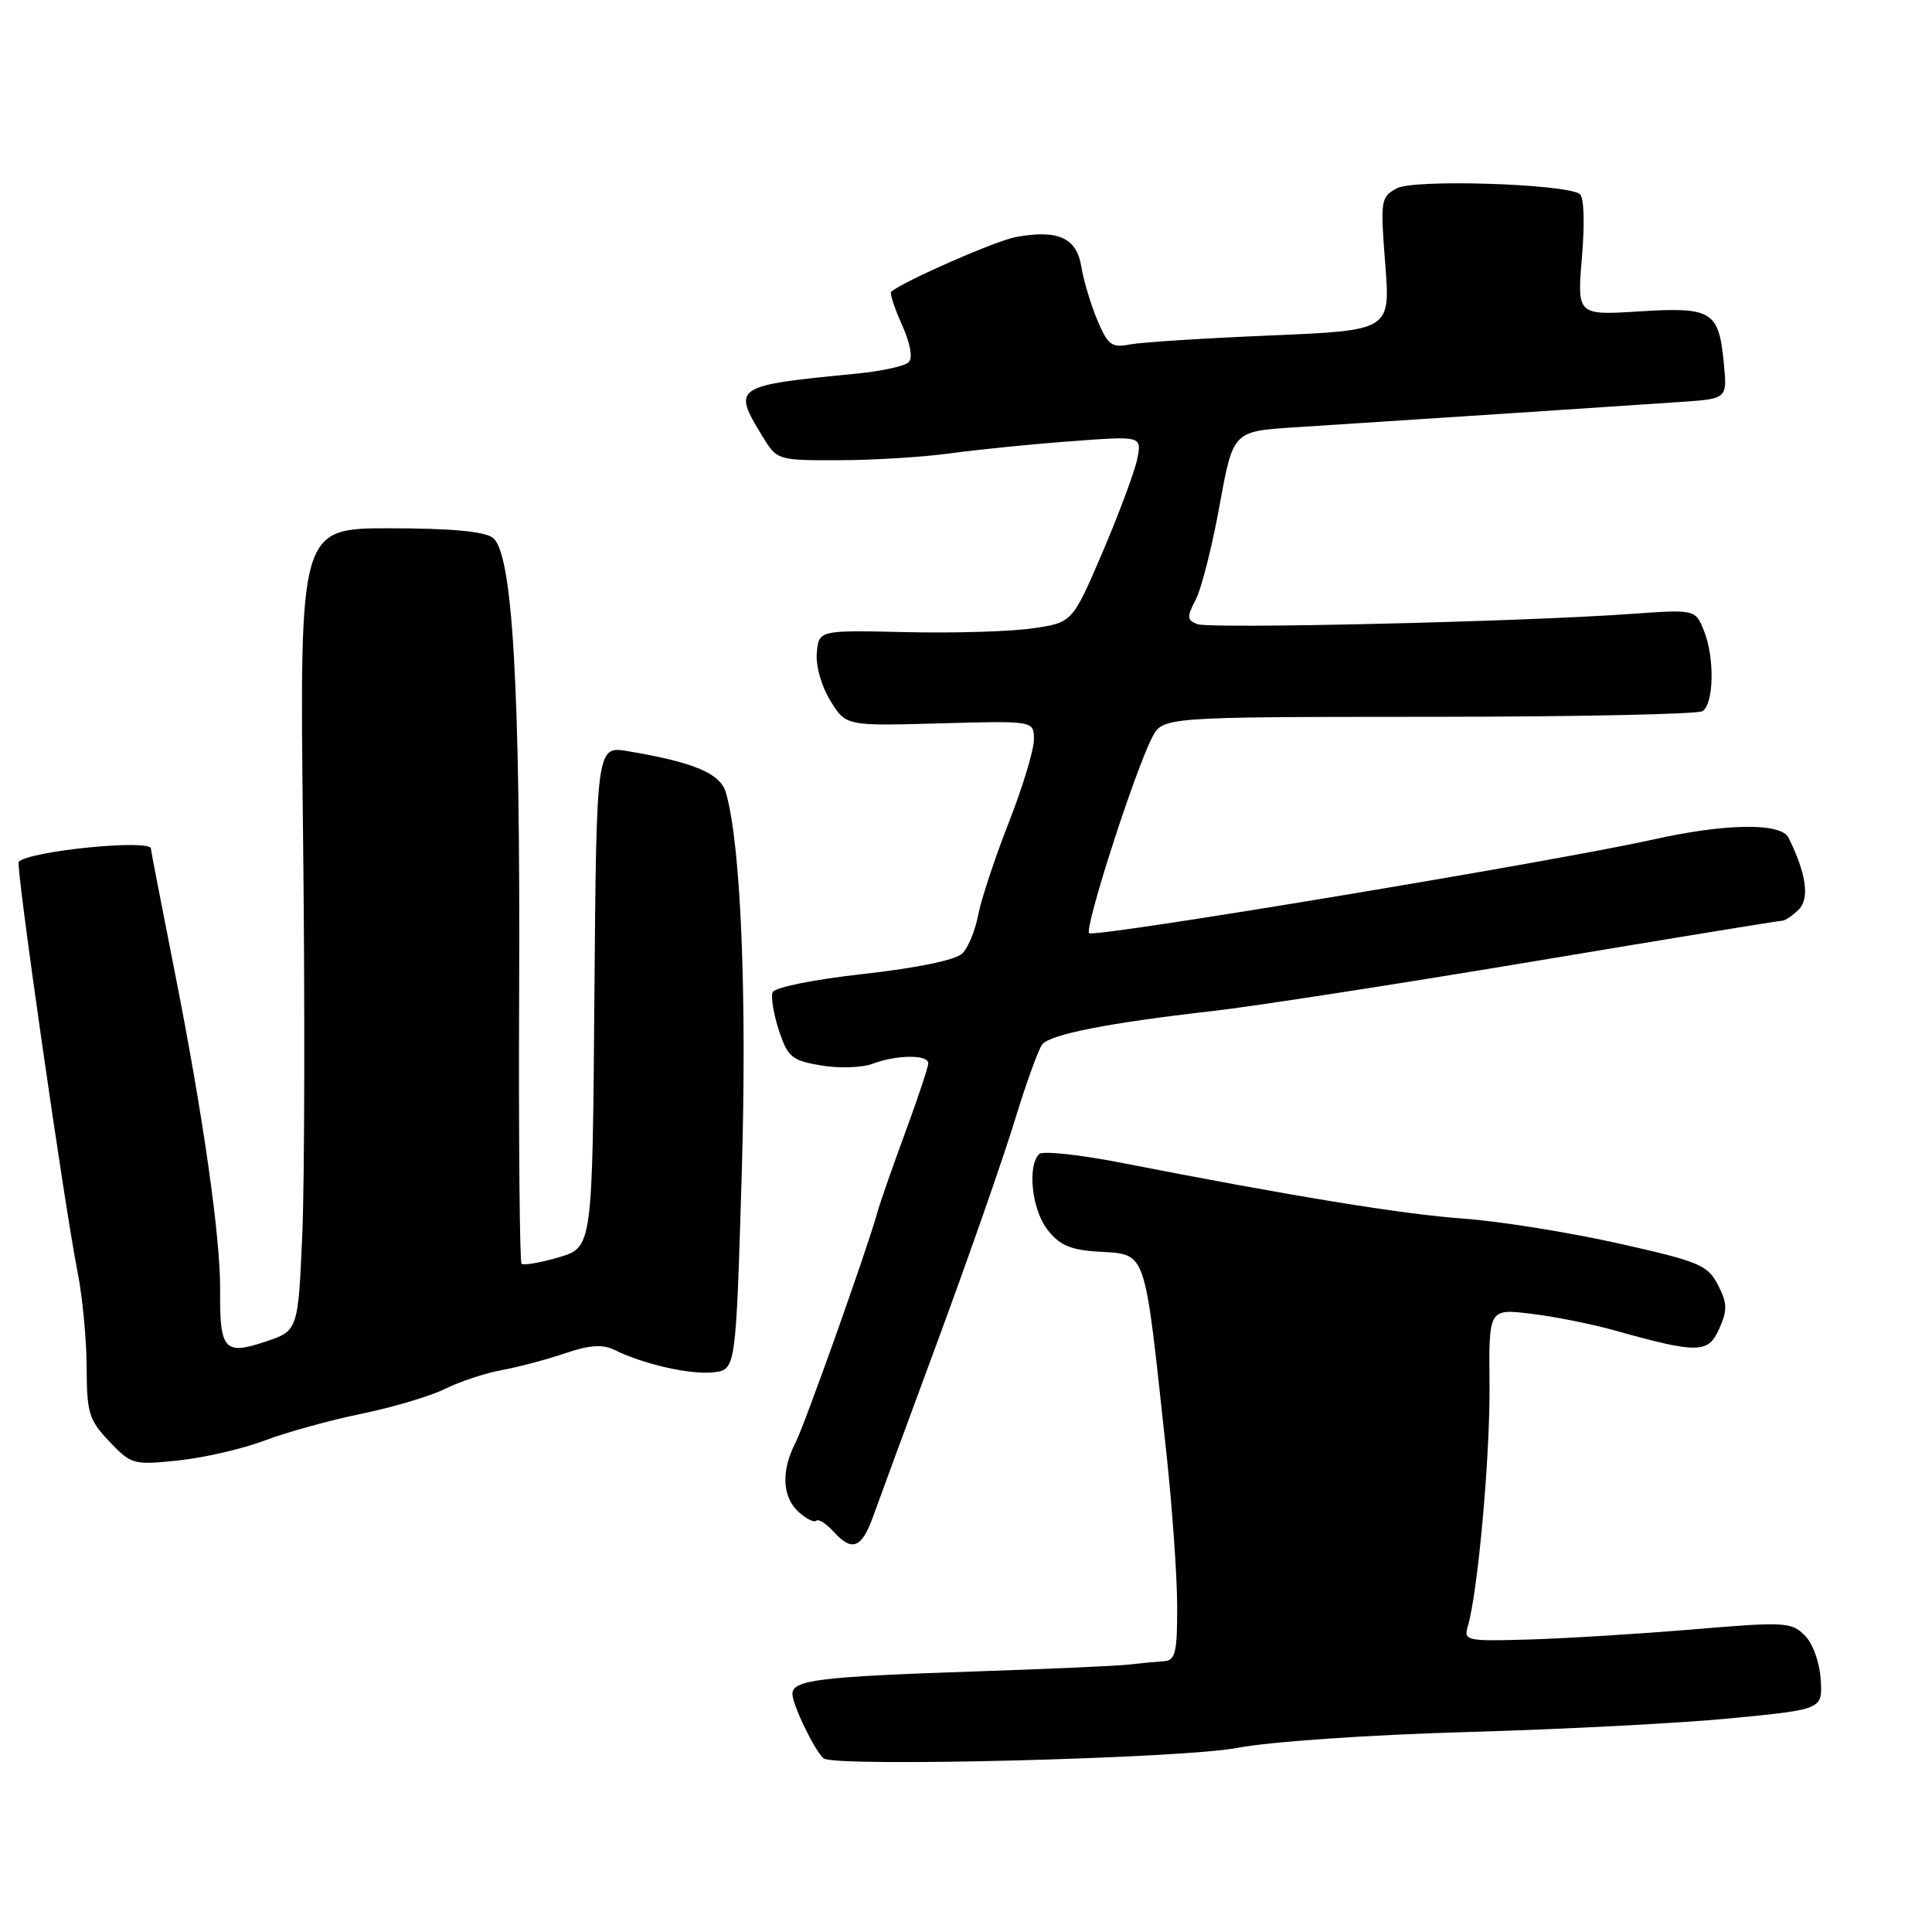 <?xml version="1.0" encoding="UTF-8" standalone="no"?>
<!DOCTYPE svg PUBLIC "-//W3C//DTD SVG 1.1//EN" "http://www.w3.org/Graphics/SVG/1.1/DTD/svg11.dtd" >
<svg xmlns="http://www.w3.org/2000/svg" xmlns:xlink="http://www.w3.org/1999/xlink" version="1.1" viewBox="0 0 256 256">
 <g >
 <path fill="currentColor"
d=" M 163.91 231.61 C 168.23 230.78 181.40 229.87 194.50 229.50 C 207.15 229.14 222.90 228.32 229.50 227.67 C 241.50 226.50 241.50 226.50 241.25 222.53 C 241.11 220.26 240.21 217.76 239.13 216.69 C 237.37 214.93 236.46 214.88 224.38 215.90 C 217.29 216.49 207.54 217.10 202.70 217.24 C 194.31 217.49 193.93 217.41 194.49 215.50 C 195.83 211.00 197.46 192.85 197.37 183.45 C 197.27 173.40 197.27 173.40 202.88 174.08 C 205.97 174.45 210.97 175.45 214.00 176.30 C 225.00 179.38 226.36 179.35 227.81 176.06 C 228.91 173.59 228.88 172.66 227.63 170.25 C 226.27 167.61 225.14 167.15 214.32 164.73 C 207.82 163.28 198.68 161.82 194.00 161.48 C 185.98 160.92 171.24 158.51 148.50 154.06 C 143.00 152.99 138.13 152.47 137.69 152.92 C 136.13 154.47 136.71 160.13 138.70 162.81 C 140.24 164.89 141.70 165.57 145.08 165.82 C 152.14 166.33 151.50 164.52 154.55 192.50 C 155.32 199.65 155.97 208.76 155.98 212.75 C 156.00 218.95 155.75 220.02 154.25 220.12 C 153.29 220.18 151.15 220.38 149.50 220.57 C 147.85 220.75 138.62 221.16 129.00 221.48 C 108.47 222.18 105.00 222.61 105.00 224.46 C 105.00 225.91 108.03 232.14 109.15 233.00 C 110.69 234.18 156.59 233.01 163.91 231.61 Z  M 115.70 200.92 C 116.38 199.04 120.25 188.50 124.32 177.50 C 128.38 166.50 132.94 153.45 134.45 148.50 C 135.96 143.55 137.61 139.00 138.11 138.38 C 139.20 137.05 146.93 135.53 160.50 133.99 C 166.00 133.37 185.11 130.41 202.96 127.43 C 220.81 124.44 235.74 122.00 236.14 122.00 C 236.53 122.00 237.53 121.33 238.35 120.51 C 239.81 119.05 239.34 115.75 236.99 111.00 C 235.99 108.99 228.65 109.09 219.00 111.25 C 206.10 114.14 144.96 124.29 144.32 123.65 C 143.66 123.00 150.31 102.31 152.65 97.75 C 154.05 95.00 154.05 95.00 189.28 94.98 C 208.65 94.98 225.00 94.64 225.60 94.23 C 227.10 93.24 227.21 87.16 225.80 83.62 C 224.65 80.74 224.65 80.74 216.07 81.35 C 201.83 82.38 160.35 83.35 158.65 82.70 C 157.27 82.17 157.25 81.75 158.44 79.45 C 159.20 78.00 160.62 72.38 161.60 66.98 C 163.39 57.15 163.39 57.15 171.45 56.63 C 183.44 55.87 215.61 53.75 222.68 53.26 C 228.86 52.84 228.86 52.84 228.43 48.27 C 227.77 41.21 226.90 40.66 217.26 41.26 C 208.97 41.78 208.97 41.78 209.62 34.03 C 210.01 29.37 209.88 26.04 209.30 25.68 C 207.12 24.34 187.38 23.73 185.12 24.94 C 182.95 26.10 182.89 26.49 183.55 34.96 C 184.24 43.78 184.24 43.78 168.37 44.45 C 159.64 44.81 151.26 45.35 149.73 45.64 C 147.29 46.11 146.79 45.73 145.39 42.39 C 144.52 40.31 143.57 37.12 143.27 35.29 C 142.66 31.50 140.14 30.38 134.60 31.41 C 131.90 31.92 119.87 37.19 118.09 38.65 C 117.87 38.83 118.51 40.80 119.51 43.02 C 120.63 45.52 120.98 47.42 120.40 48.00 C 119.89 48.51 116.78 49.19 113.49 49.51 C 97.22 51.09 97.01 51.23 100.99 57.75 C 102.97 61.00 102.98 61.00 111.24 60.98 C 115.78 60.97 122.42 60.56 126.00 60.06 C 129.57 59.57 136.73 58.85 141.90 58.47 C 151.30 57.76 151.30 57.76 150.69 60.81 C 150.35 62.48 148.28 68.05 146.09 73.18 C 142.09 82.50 142.09 82.50 136.80 83.26 C 133.88 83.69 126.33 83.91 120.00 83.76 C 108.50 83.50 108.50 83.50 108.23 86.50 C 108.07 88.21 108.85 90.94 110.03 92.85 C 112.09 96.20 112.09 96.20 124.55 95.85 C 137.00 95.50 137.00 95.50 137.00 98.01 C 137.00 99.39 135.49 104.35 133.65 109.04 C 131.81 113.74 129.99 119.23 129.61 121.25 C 129.23 123.28 128.29 125.57 127.51 126.34 C 126.65 127.20 121.58 128.25 114.46 129.05 C 107.79 129.79 102.62 130.83 102.37 131.49 C 102.13 132.11 102.51 134.39 103.21 136.54 C 104.38 140.07 104.91 140.52 108.80 141.18 C 111.16 141.58 114.23 141.48 115.61 140.96 C 118.77 139.76 123.00 139.71 123.00 140.89 C 123.00 141.37 121.62 145.54 119.92 150.14 C 118.23 154.74 116.60 159.40 116.30 160.50 C 114.98 165.33 106.65 188.75 105.39 191.20 C 103.48 194.91 103.65 198.37 105.83 200.35 C 106.84 201.26 107.89 201.78 108.17 201.50 C 108.45 201.22 109.51 201.90 110.52 203.02 C 112.90 205.65 114.20 205.13 115.70 200.92 Z  M 35.09 190.87 C 37.96 189.78 43.72 188.19 47.90 187.33 C 52.08 186.47 57.08 184.98 59.00 184.02 C 60.92 183.06 64.29 181.95 66.47 181.55 C 68.65 181.15 72.43 180.15 74.87 179.32 C 78.12 178.22 79.85 178.10 81.40 178.86 C 85.22 180.76 91.49 182.18 94.52 181.84 C 97.50 181.50 97.50 181.50 98.27 156.00 C 99.00 132.04 98.18 111.93 96.19 105.04 C 95.45 102.48 92.01 101.02 83.22 99.54 C 79.03 98.83 79.03 98.83 78.76 132.05 C 78.50 165.28 78.50 165.28 74.04 166.60 C 71.59 167.32 69.37 167.70 69.11 167.45 C 68.86 167.19 68.71 150.90 68.79 131.24 C 68.95 90.81 67.92 73.21 65.29 71.25 C 64.17 70.41 59.66 70.00 51.66 70.00 C 39.69 70.00 39.69 70.00 40.15 110.25 C 40.41 132.39 40.36 156.31 40.06 163.42 C 39.50 176.34 39.50 176.34 35.13 177.79 C 29.74 179.59 29.10 178.86 29.17 171.04 C 29.23 163.92 26.88 147.55 23.04 128.20 C 21.37 119.78 20.00 112.70 20.00 112.45 C 20.00 111.15 3.92 112.74 2.48 114.19 C 2.05 114.61 8.51 159.61 10.27 168.50 C 10.93 171.80 11.47 177.51 11.48 181.18 C 11.50 187.23 11.79 188.17 14.50 191.02 C 17.41 194.07 17.68 194.14 23.69 193.51 C 27.09 193.15 32.22 191.96 35.09 190.87 Z "/>
</g>
</svg>